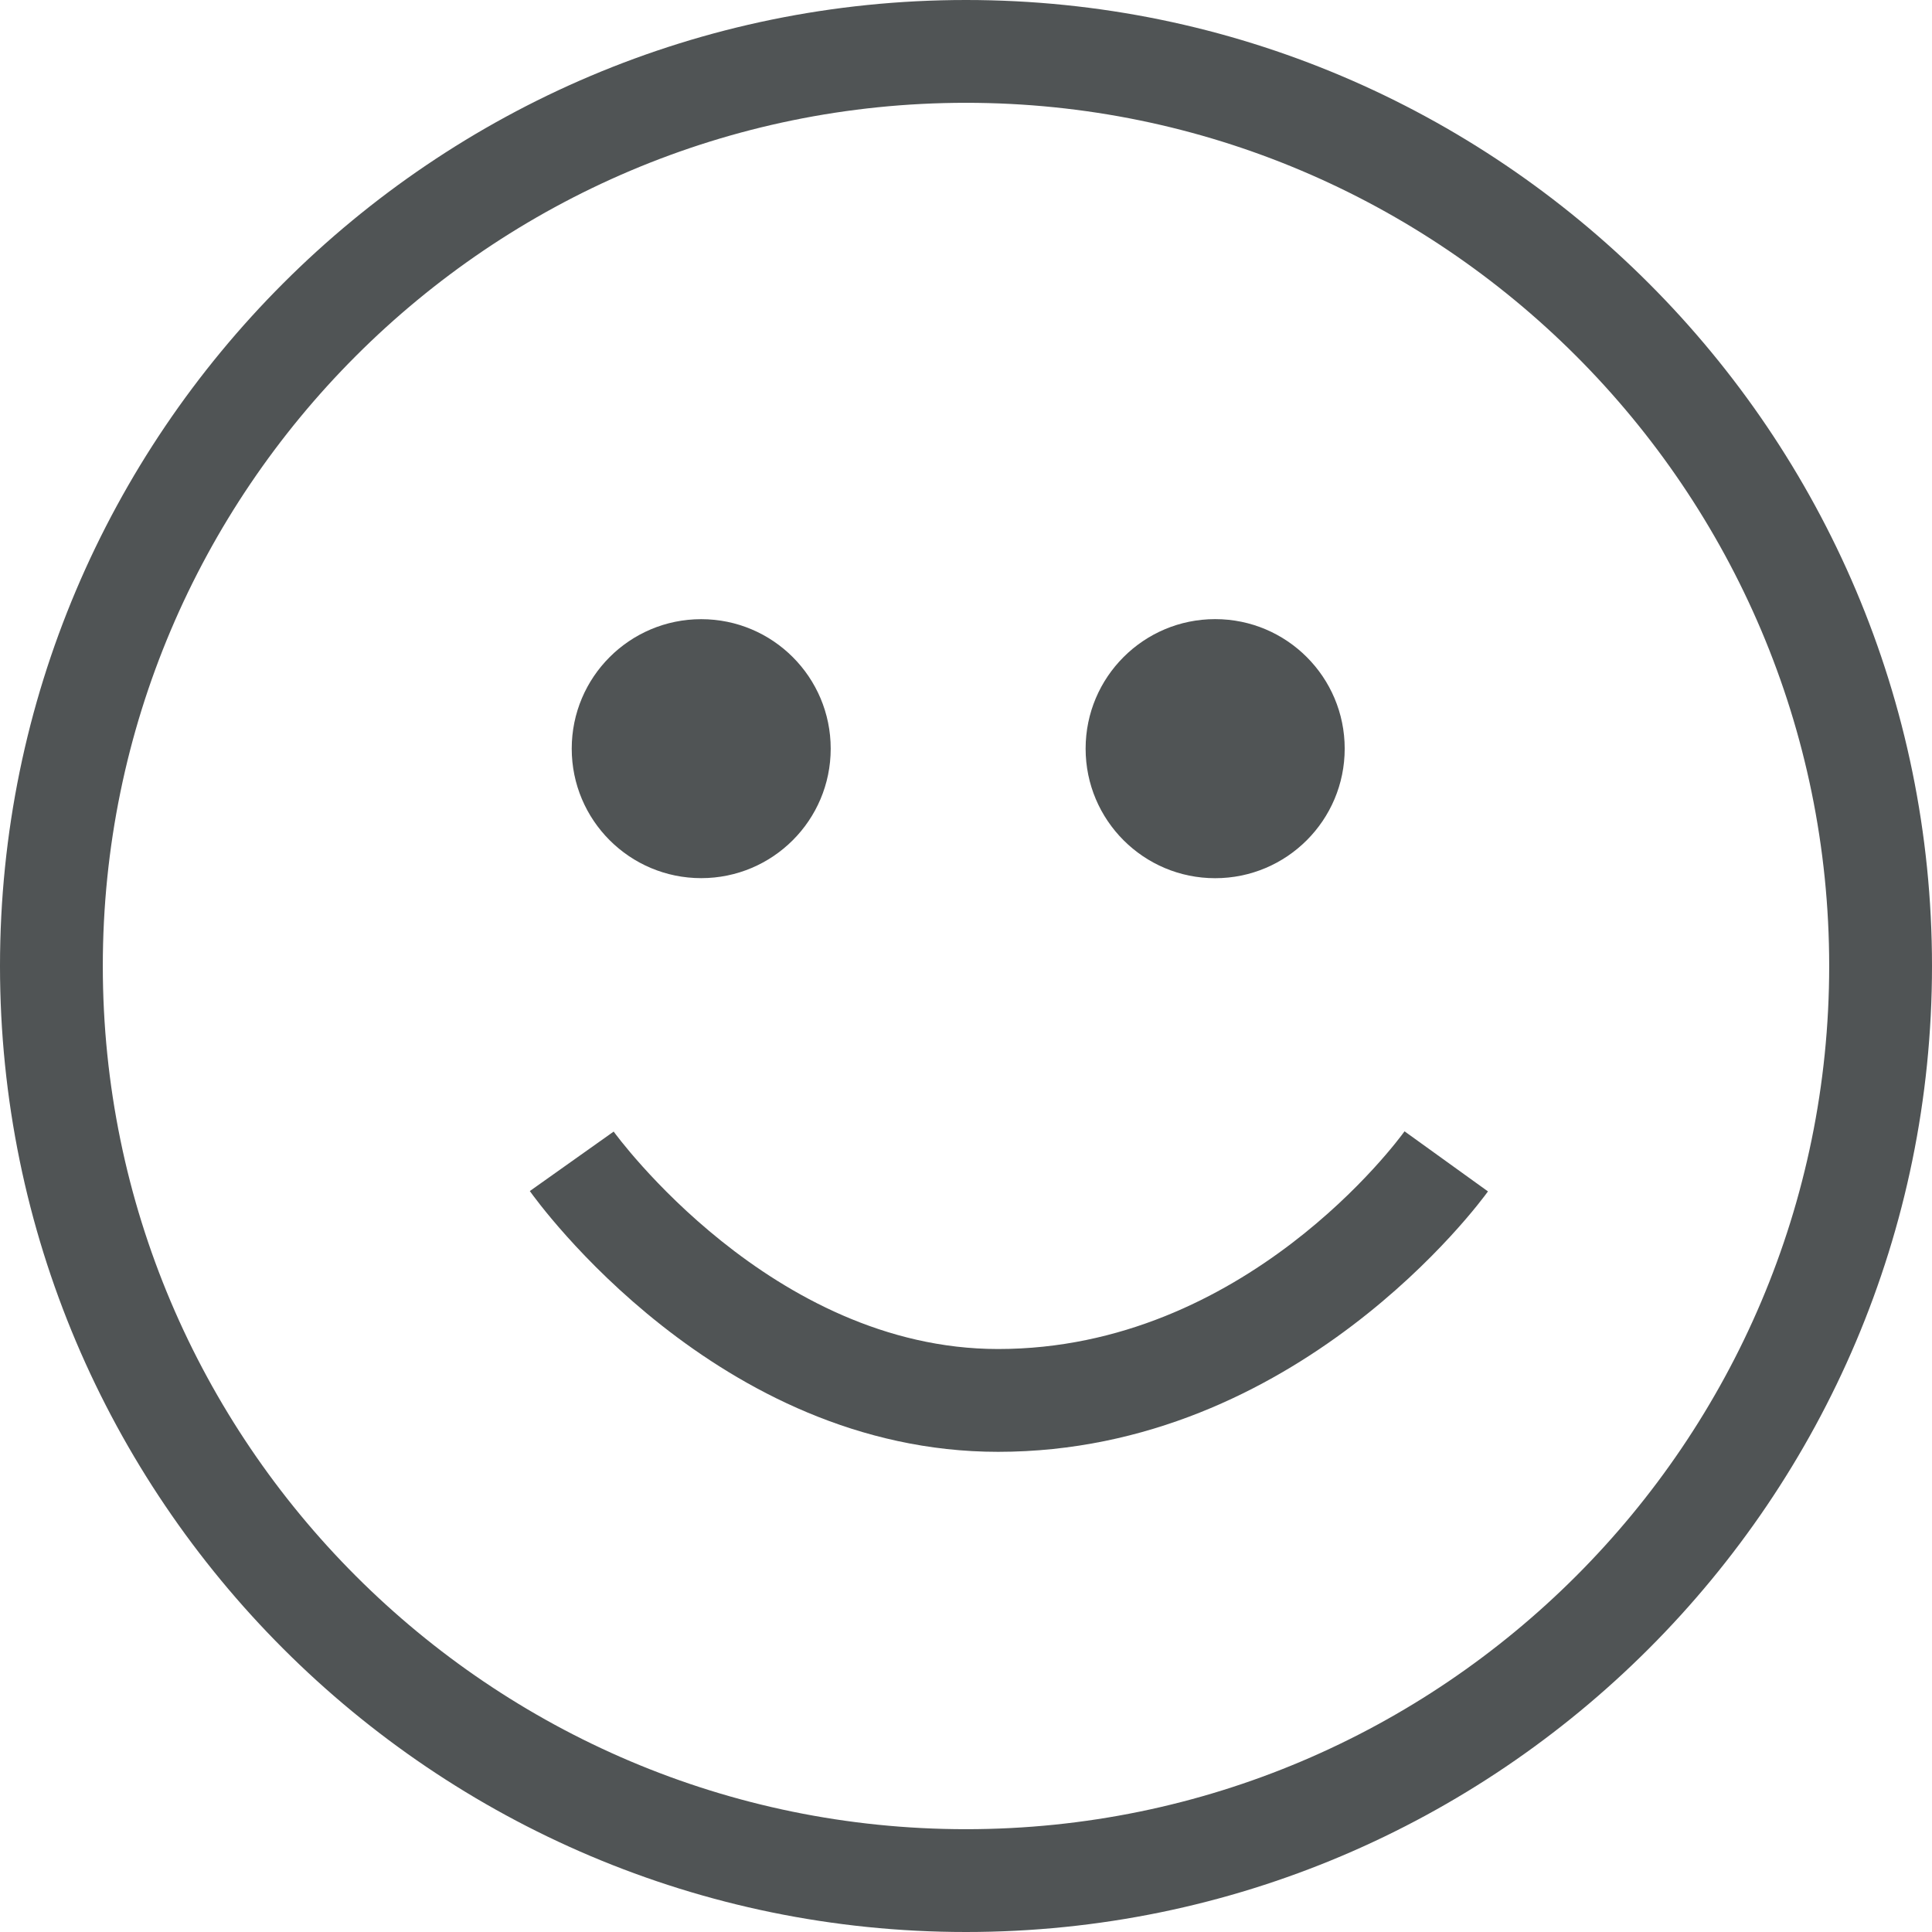 <?xml version="1.0" encoding="utf-8"?>
<!-- Generator: Adobe Illustrator 16.0.0, SVG Export Plug-In . SVG Version: 6.00 Build 0)  -->
<!DOCTYPE svg PUBLIC "-//W3C//DTD SVG 1.1//EN" "http://www.w3.org/Graphics/SVG/1.1/DTD/svg11.dtd">
<svg version="1.1" id="Layer_1" xmlns="http://www.w3.org/2000/svg" xmlns:xlink="http://www.w3.org/1999/xlink" x="0px" y="0px"
	 width="37.584px" height="37.584px" viewBox="0 0 37.584 37.584" enable-background="new 0 0 37.584 37.584" xml:space="preserve">
<g>
	<g>
		<circle fill="#505455" cx="13.641" cy="14.564" r="2.519"/>
		<circle fill="#505455" cx="23.639" cy="14.564" r="2.52"/>
		<path fill="#505455" d="M19.416,28.243c-5.455,0-8.962-4.866-9.109-5.073l1.631-1.157c0.03,0.042,3.071,4.23,7.478,4.23
			c4.801,0,7.783-4.063,7.907-4.235l1.623,1.169C28.797,23.384,25.229,28.243,19.416,28.243z"/>
	</g>
	<path fill="#505455" d="M18.792,37.584C8.43,37.584,0,29.154,0,18.792S8.43,0,18.792,0s18.792,8.43,18.792,18.792
		S29.154,37.584,18.792,37.584z M18.792,2C9.533,2,2,9.533,2,18.792s7.533,16.792,16.792,16.792s16.792-7.533,16.792-16.792
		S28.051,2,18.792,2z"/>
</g>
</svg>
